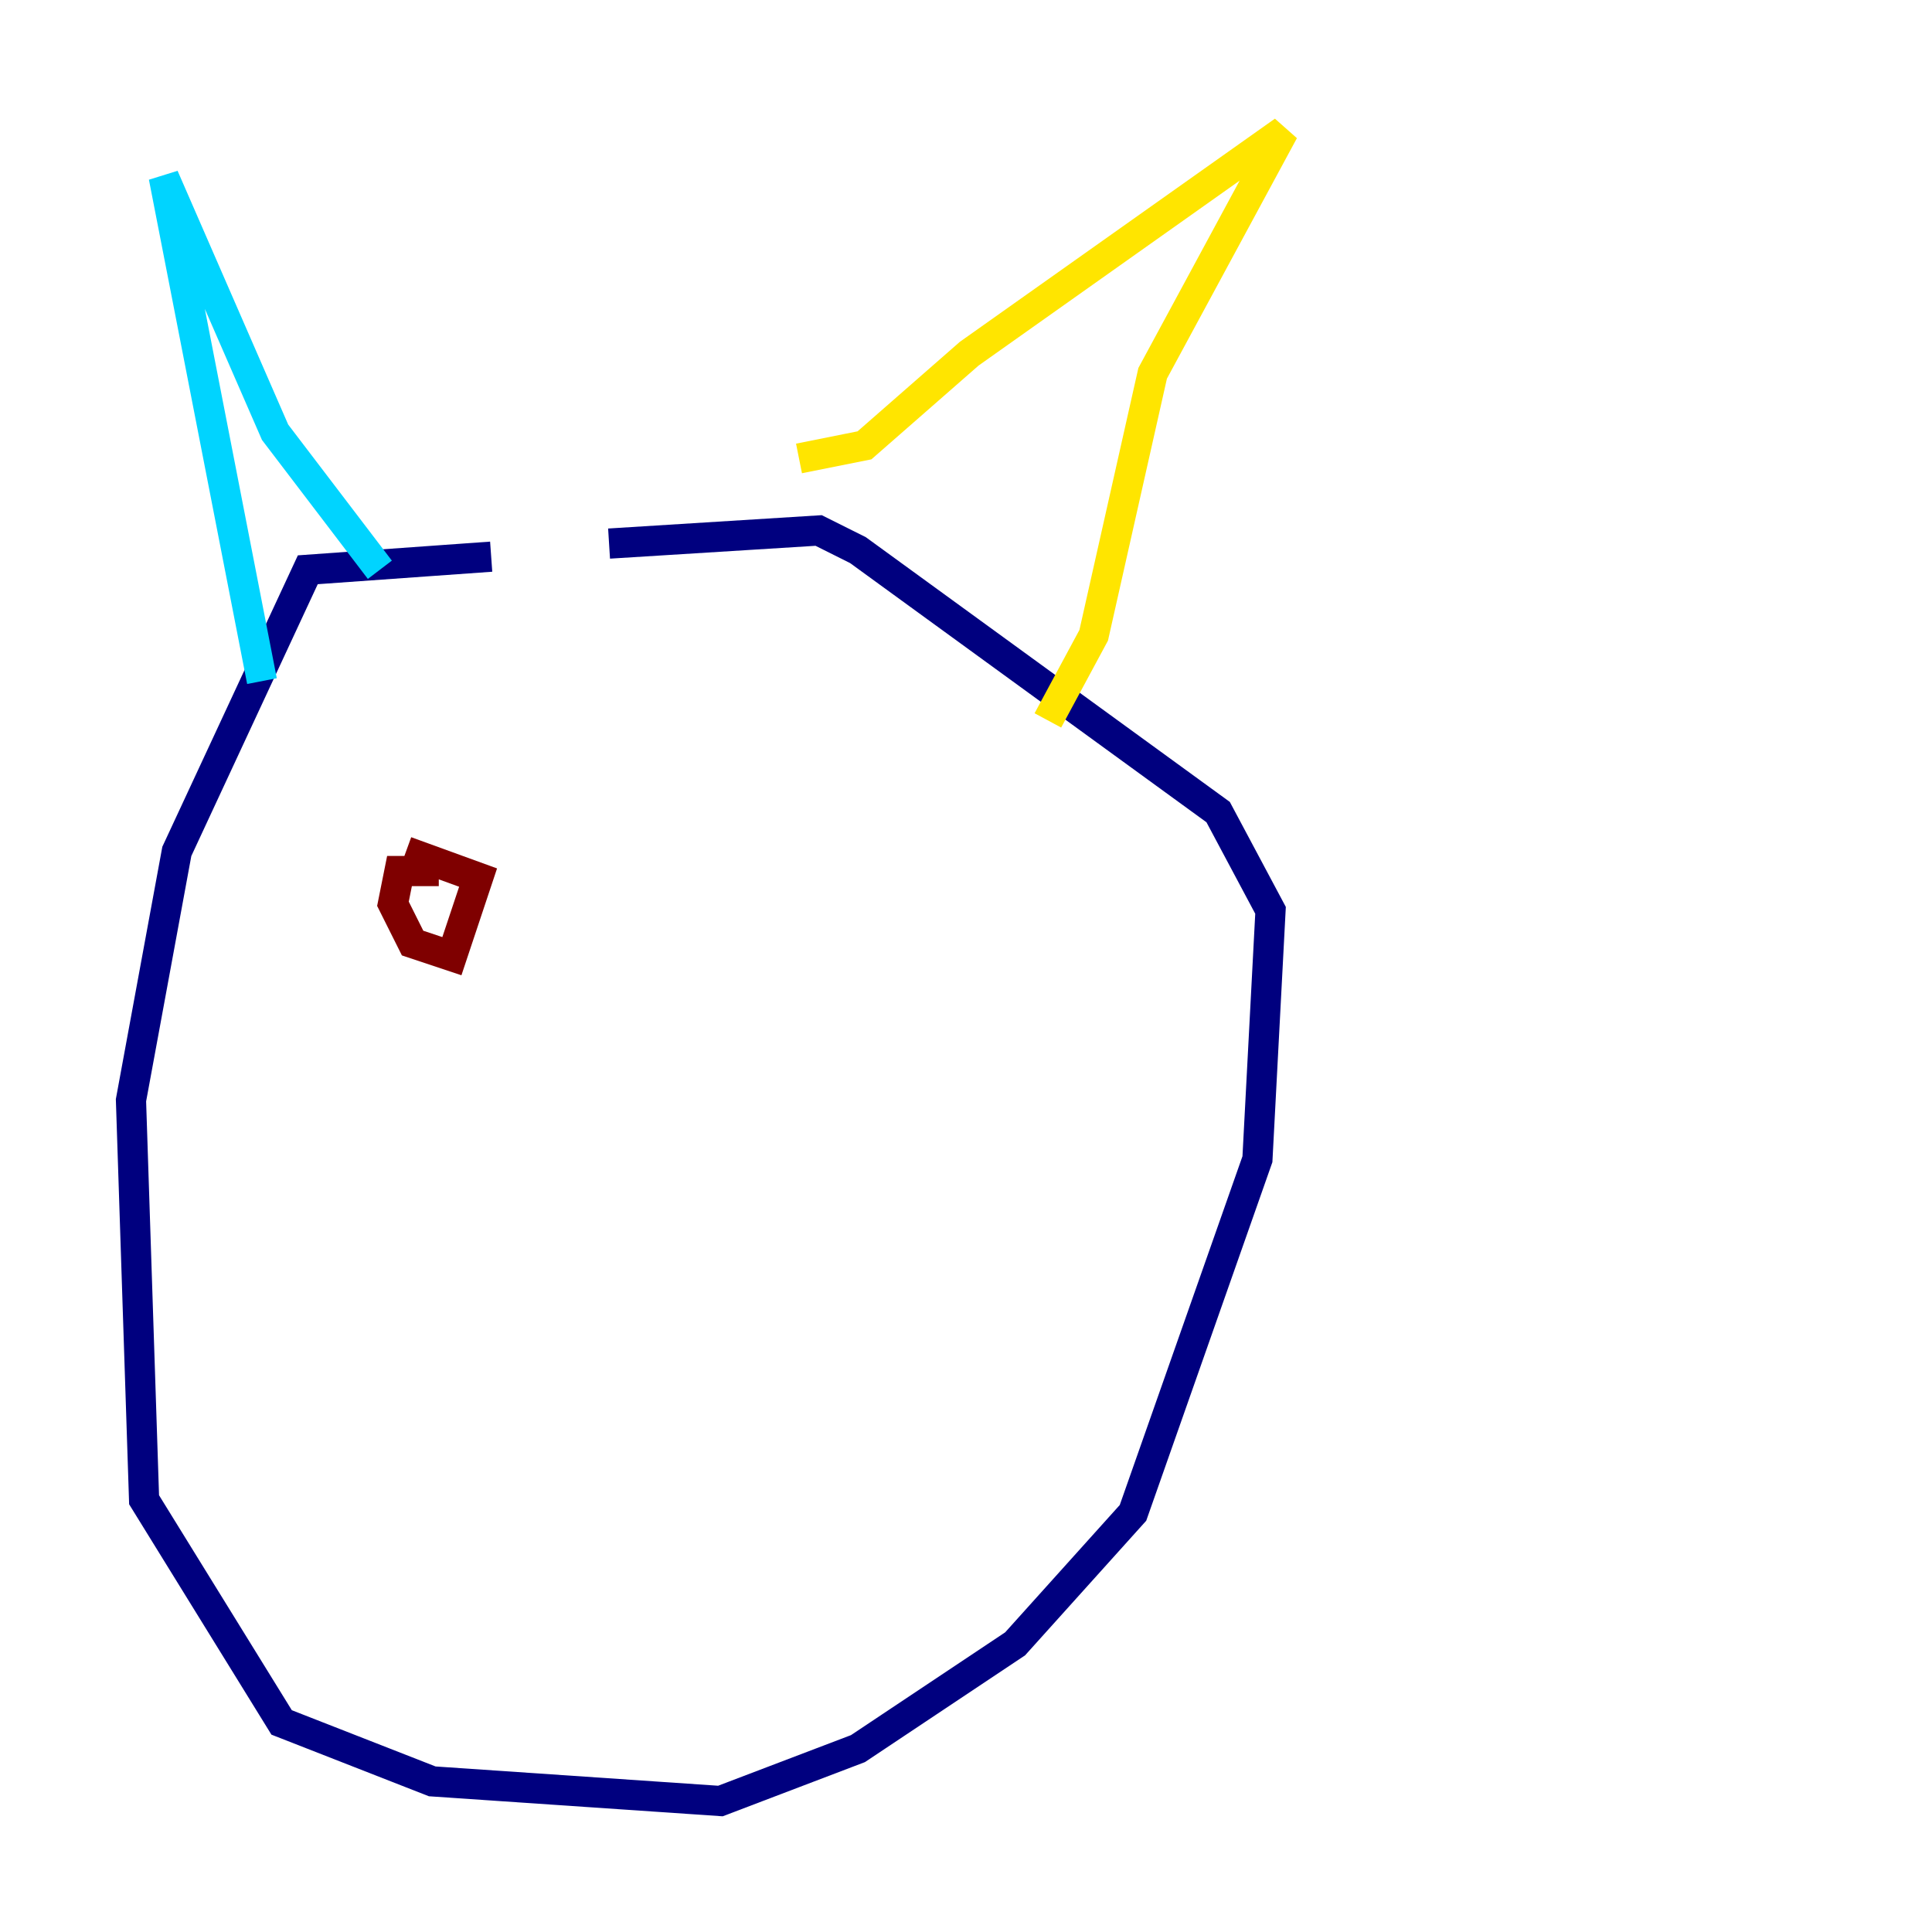 <?xml version="1.0" encoding="utf-8" ?>
<svg baseProfile="tiny" height="128" version="1.2" viewBox="0,0,128,128" width="128" xmlns="http://www.w3.org/2000/svg" xmlns:ev="http://www.w3.org/2001/xml-events" xmlns:xlink="http://www.w3.org/1999/xlink"><defs /><polyline fill="none" points="32.542,36.881 20.393,37.749 11.715,56.407 8.678,72.895 9.546,99.363 18.658,114.115 28.637,118.02 47.729,119.322 56.841,115.851 67.254,108.909 75.064,100.231 83.308,76.8 84.176,60.312 80.705,53.803 56.841,36.447 54.237,35.146 40.352,36.014" stroke="#00007f" stroke-width="2" /><polyline fill="none" points="17.356,45.125 10.848,11.715 18.224,28.637 25.166,37.749" stroke="#00d4ff" stroke-width="2" /><polyline fill="none" points="52.936,30.373 57.275,29.505 64.217,23.43 85.044,8.678 76.366,24.732 72.461,42.088 69.424,47.729" stroke="#ffe500" stroke-width="2" /><polyline fill="none" points="29.071,57.709 26.468,57.709 26.034,59.878 27.336,62.481 29.939,63.349 31.675,58.142 26.902,56.407" stroke="#7f0000" stroke-width="2" /></svg>